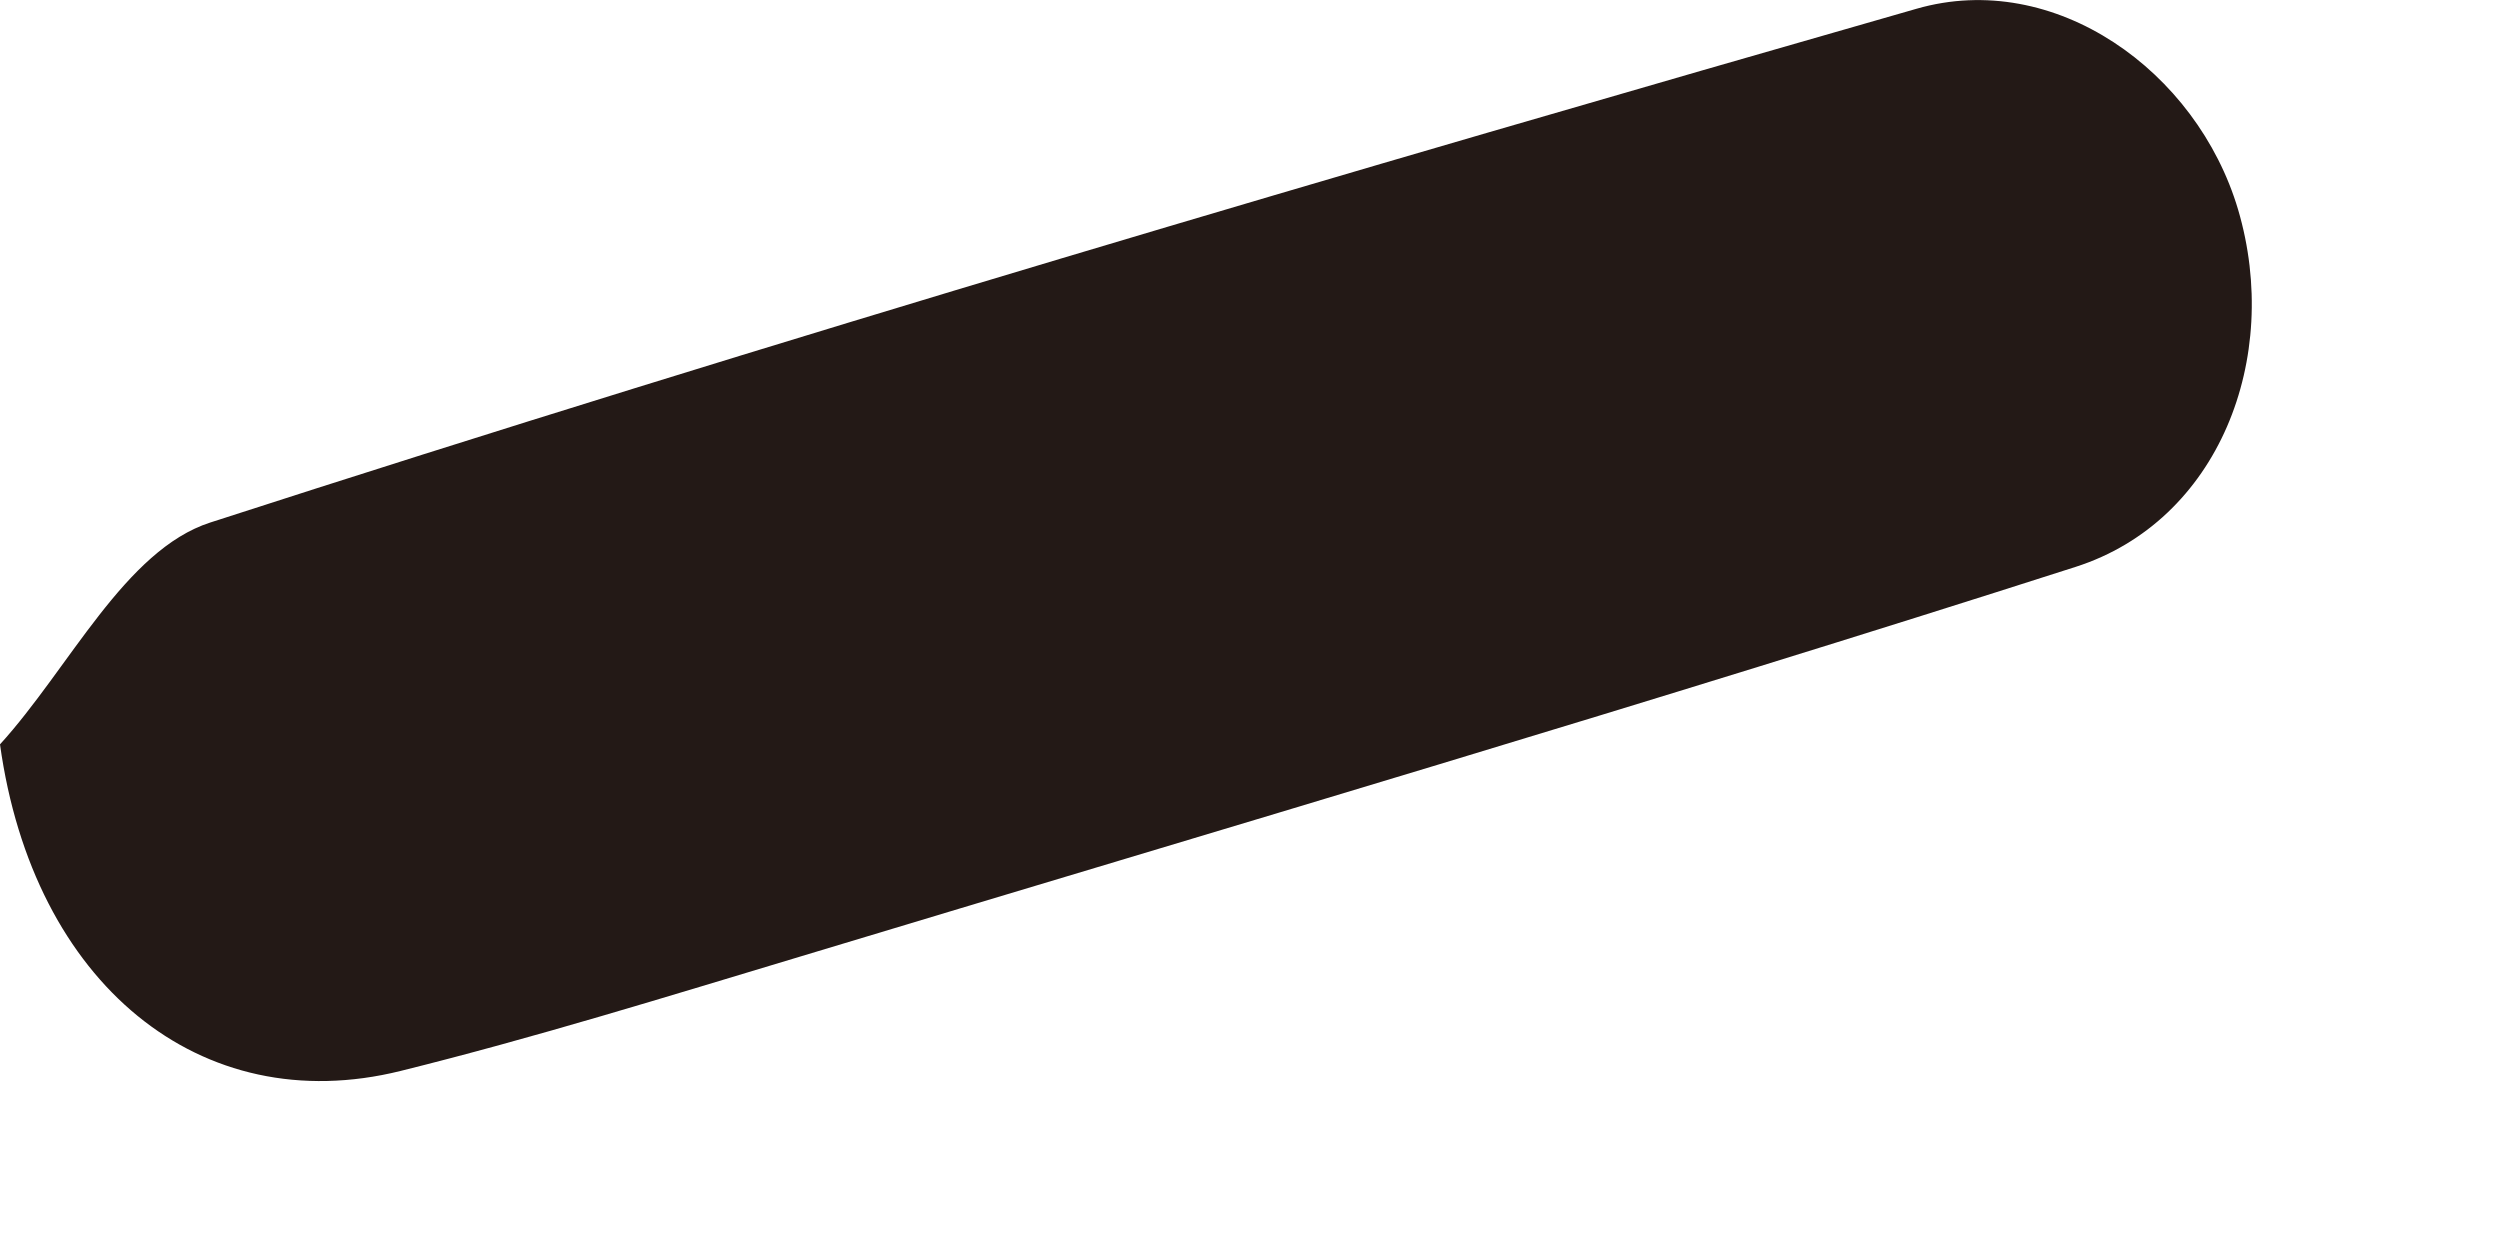 <svg preserveAspectRatio="none" width="100%" height="100%" overflow="visible" style="display: block;" viewBox="0 0 8 4" fill="none" xmlns="http://www.w3.org/2000/svg">
<path id="Fill 7" fill-rule="evenodd" clip-rule="evenodd" d="M0 2.382C0.222 2.138 0.4 1.76 0.673 1.672C2.481 1.087 4.306 0.552 6.133 0.028C6.574 -0.099 7.03 0.226 7.162 0.671C7.302 1.146 7.1 1.667 6.642 1.814C5.289 2.248 3.925 2.649 2.564 3.06C2.138 3.188 1.713 3.32 1.282 3.427C0.641 3.586 0.106 3.147 0 2.382" fill="#231916"/>
</svg>

